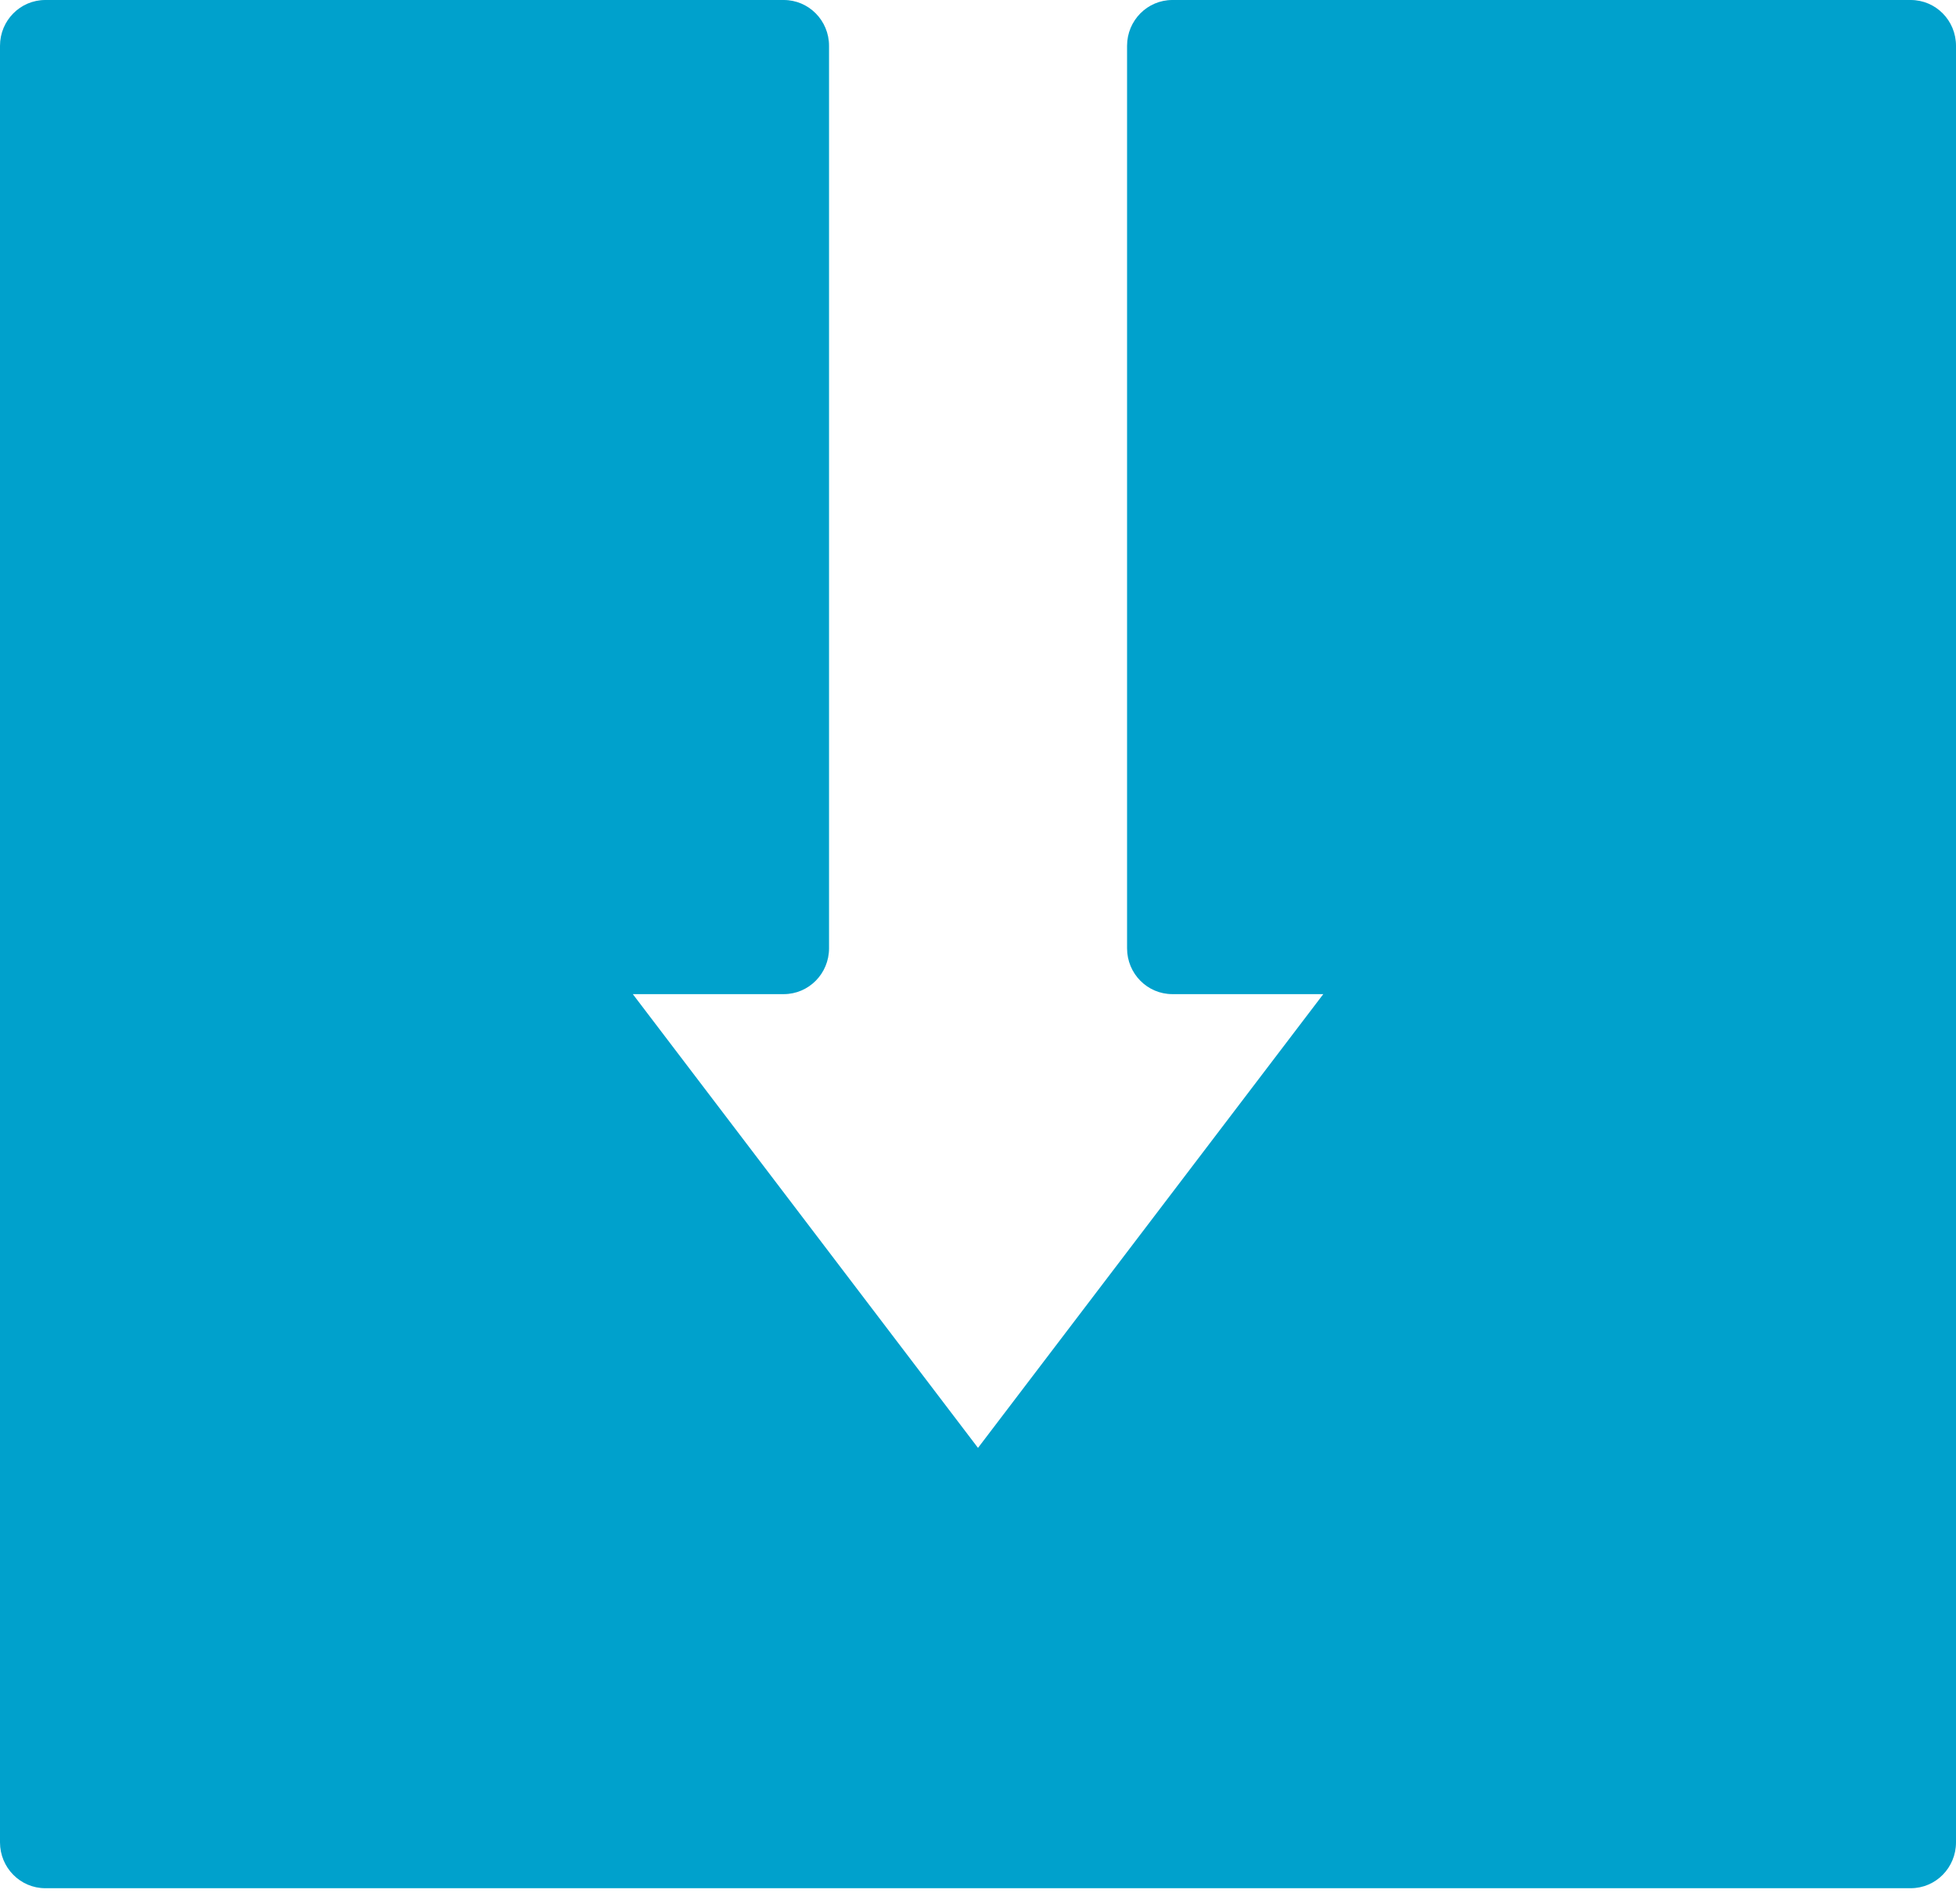 <svg width="38" height="37" viewBox="0 0 38 37" fill="none" xmlns="http://www.w3.org/2000/svg">
<path d="M37.12 0H22.776C22.29 0 21.896 0.398 21.896 0.89V18.427C21.896 18.919 22.29 19.317 22.776 19.317H25.708L19 28.134L12.294 19.317H15.226C15.712 19.317 16.106 18.919 16.106 18.427V0.89C16.106 0.398 15.712 0 15.226 0H0.88C0.394 0 0 0.398 0 0.89V35.799C0 36.291 0.394 36.69 0.88 36.69H37.12C37.608 36.69 38 36.291 38 35.799V0.89C38 0.398 37.608 0 37.12 0Z" fill="#00A1CC"/>
<defs>
<linearGradient id="paint0_linear_4892_82408" x1="19" y1="0" x2="19" y2="36.69" gradientUnits="userSpaceOnUse">
<stop stop-color="#00A1CC"/>
<stop offset="1" stop-color="#0E83A3"/>
</linearGradient>
</defs>
</svg>